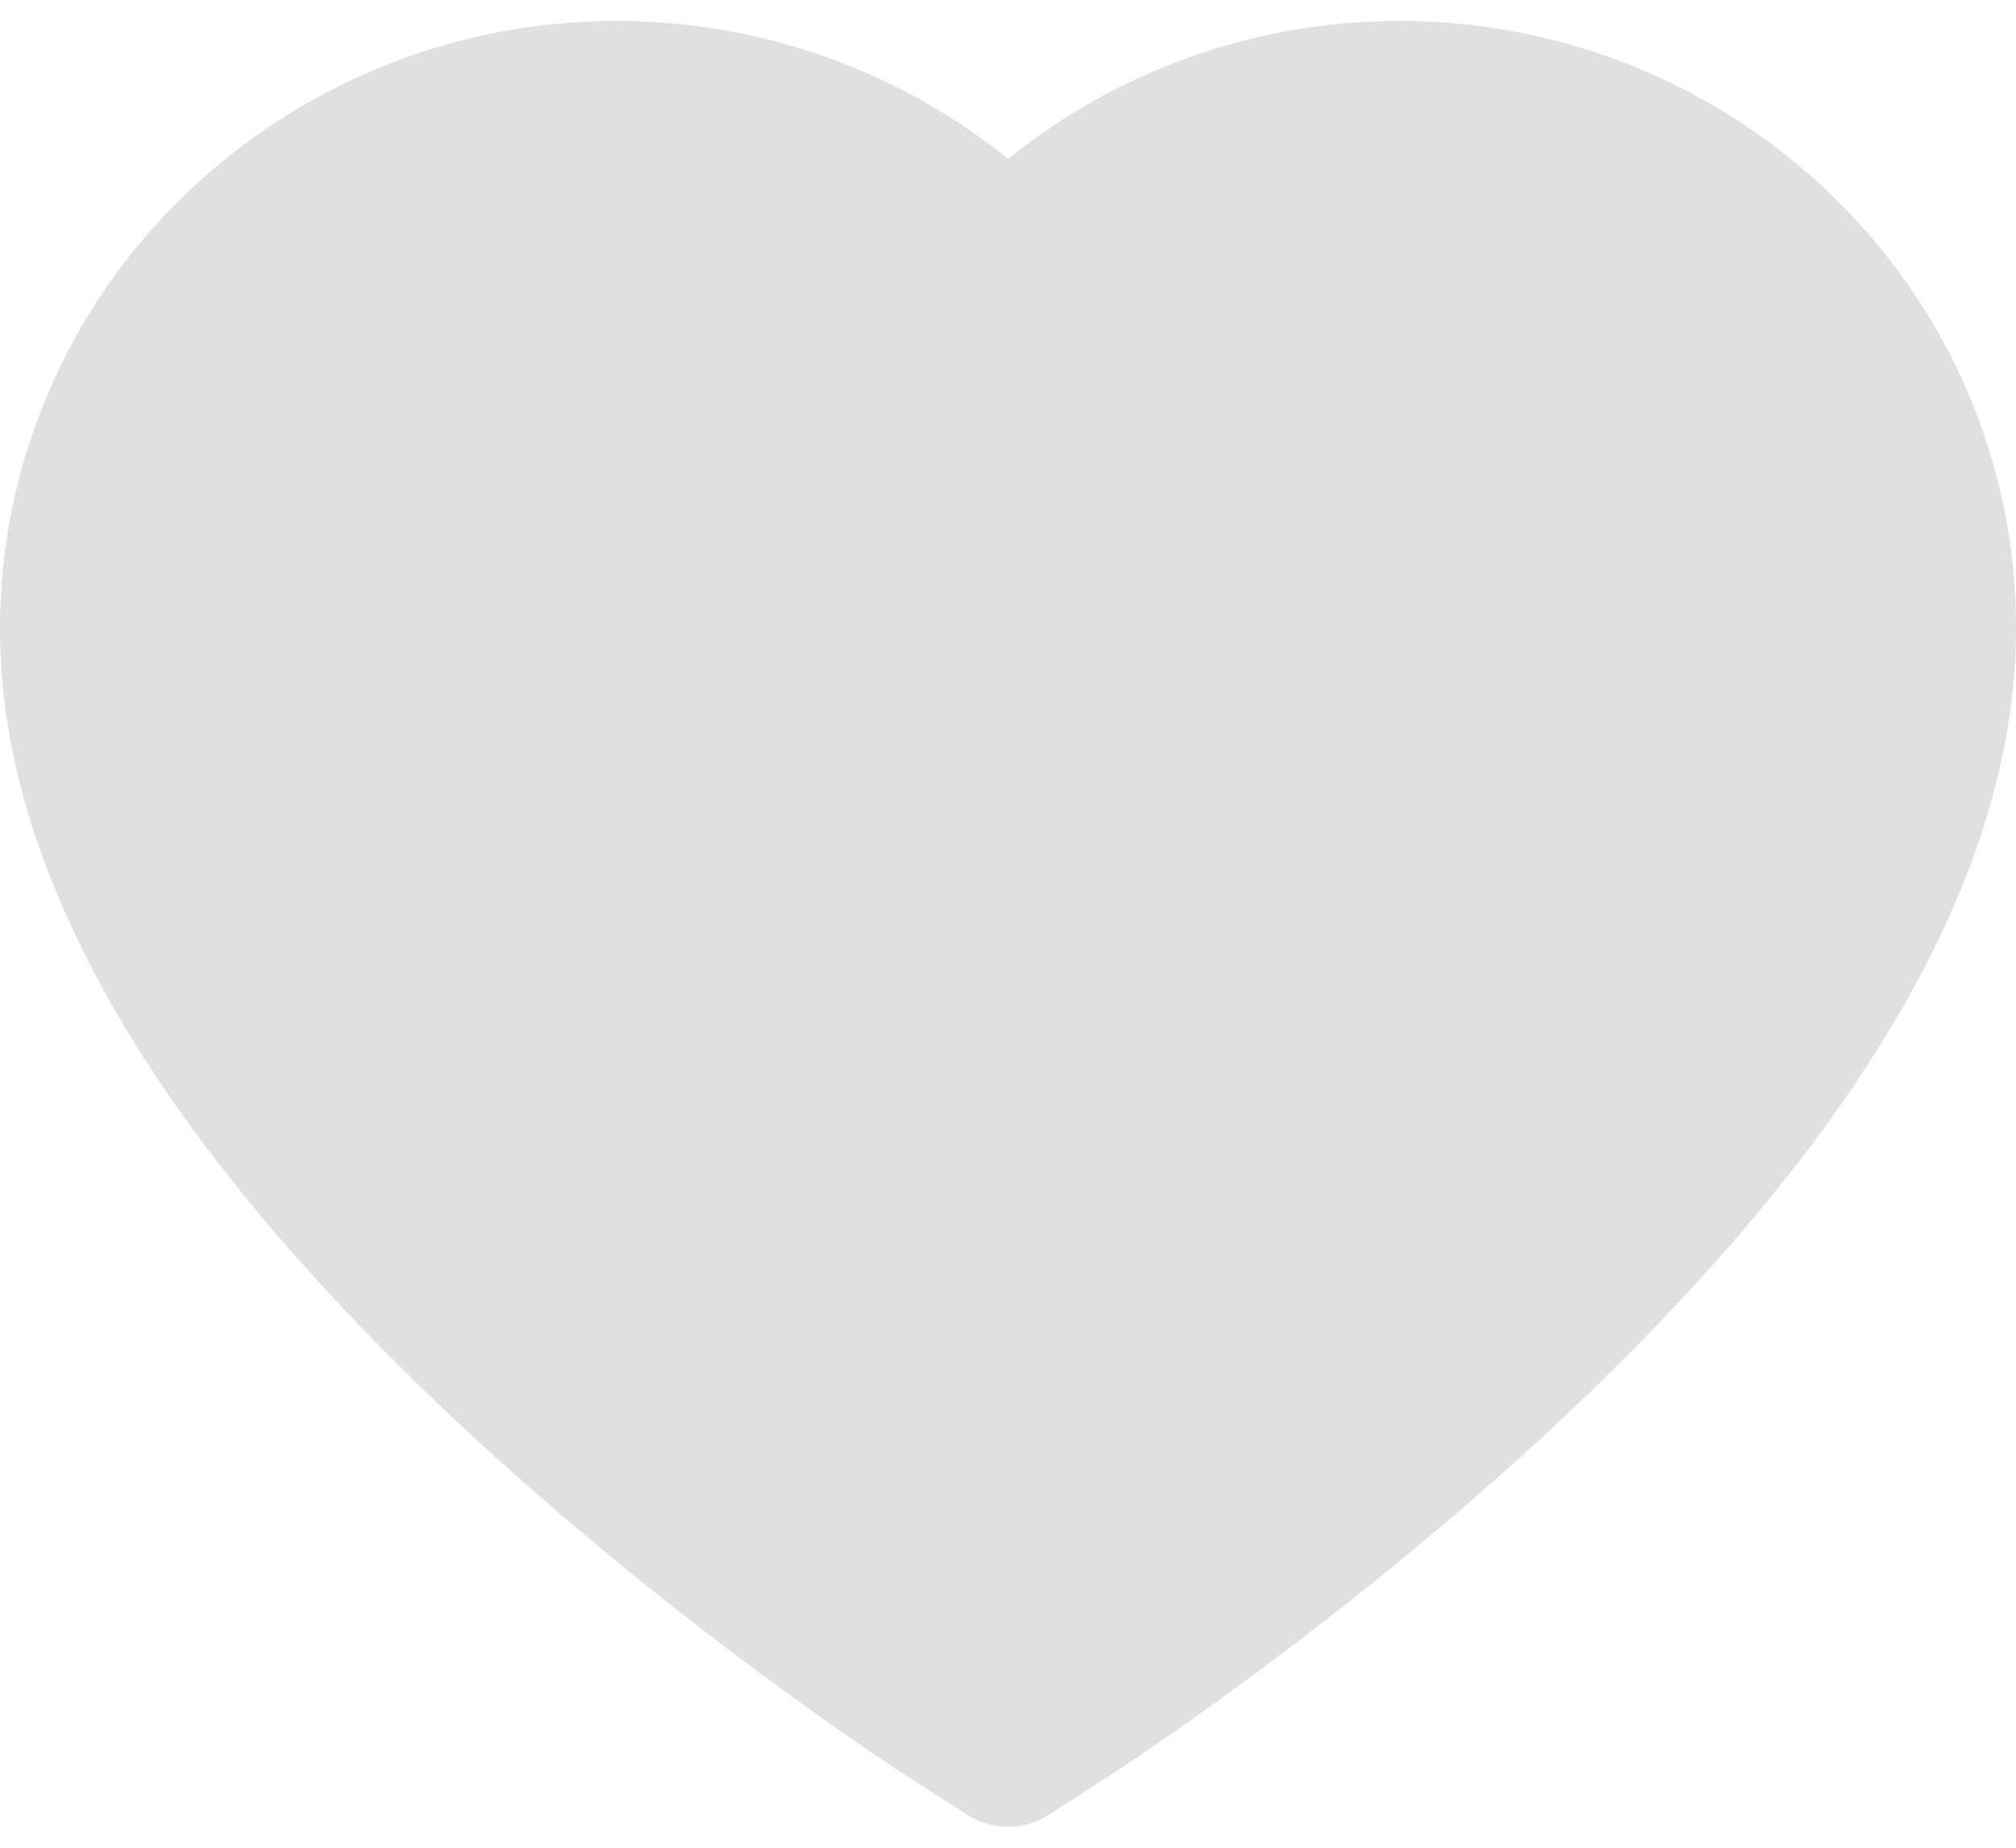 <svg width="12" height="11" viewBox="0 0 12 11" fill="none" xmlns="http://www.w3.org/2000/svg">
<path d="M11.71 2.328C11.524 1.897 11.255 1.506 10.919 1.178C10.583 0.849 10.187 0.587 9.753 0.407C9.302 0.22 8.818 0.124 8.33 0.125C7.645 0.125 6.977 0.313 6.397 0.667C6.258 0.751 6.126 0.845 6.001 0.946C5.876 0.845 5.744 0.751 5.605 0.667C5.024 0.313 4.356 0.125 3.671 0.125C3.178 0.125 2.7 0.219 2.249 0.407C1.813 0.588 1.42 0.847 1.082 1.178C0.746 1.506 0.477 1.897 0.292 2.328C0.099 2.777 0 3.253 0 3.743C0 4.206 0.094 4.688 0.282 5.178C0.439 5.588 0.664 6.013 0.951 6.442C1.407 7.122 2.034 7.83 2.811 8.548C4.1 9.739 5.377 10.561 5.431 10.594L5.76 10.805C5.906 10.899 6.094 10.899 6.24 10.805L6.569 10.594C6.623 10.559 7.898 9.739 9.189 8.548C9.966 7.83 10.593 7.122 11.049 6.442C11.336 6.013 11.562 5.588 11.718 5.178C11.905 4.688 12 4.206 12 3.743C12.001 3.253 11.903 2.777 11.71 2.328Z" fill="#E0E0E0"/>
</svg>
